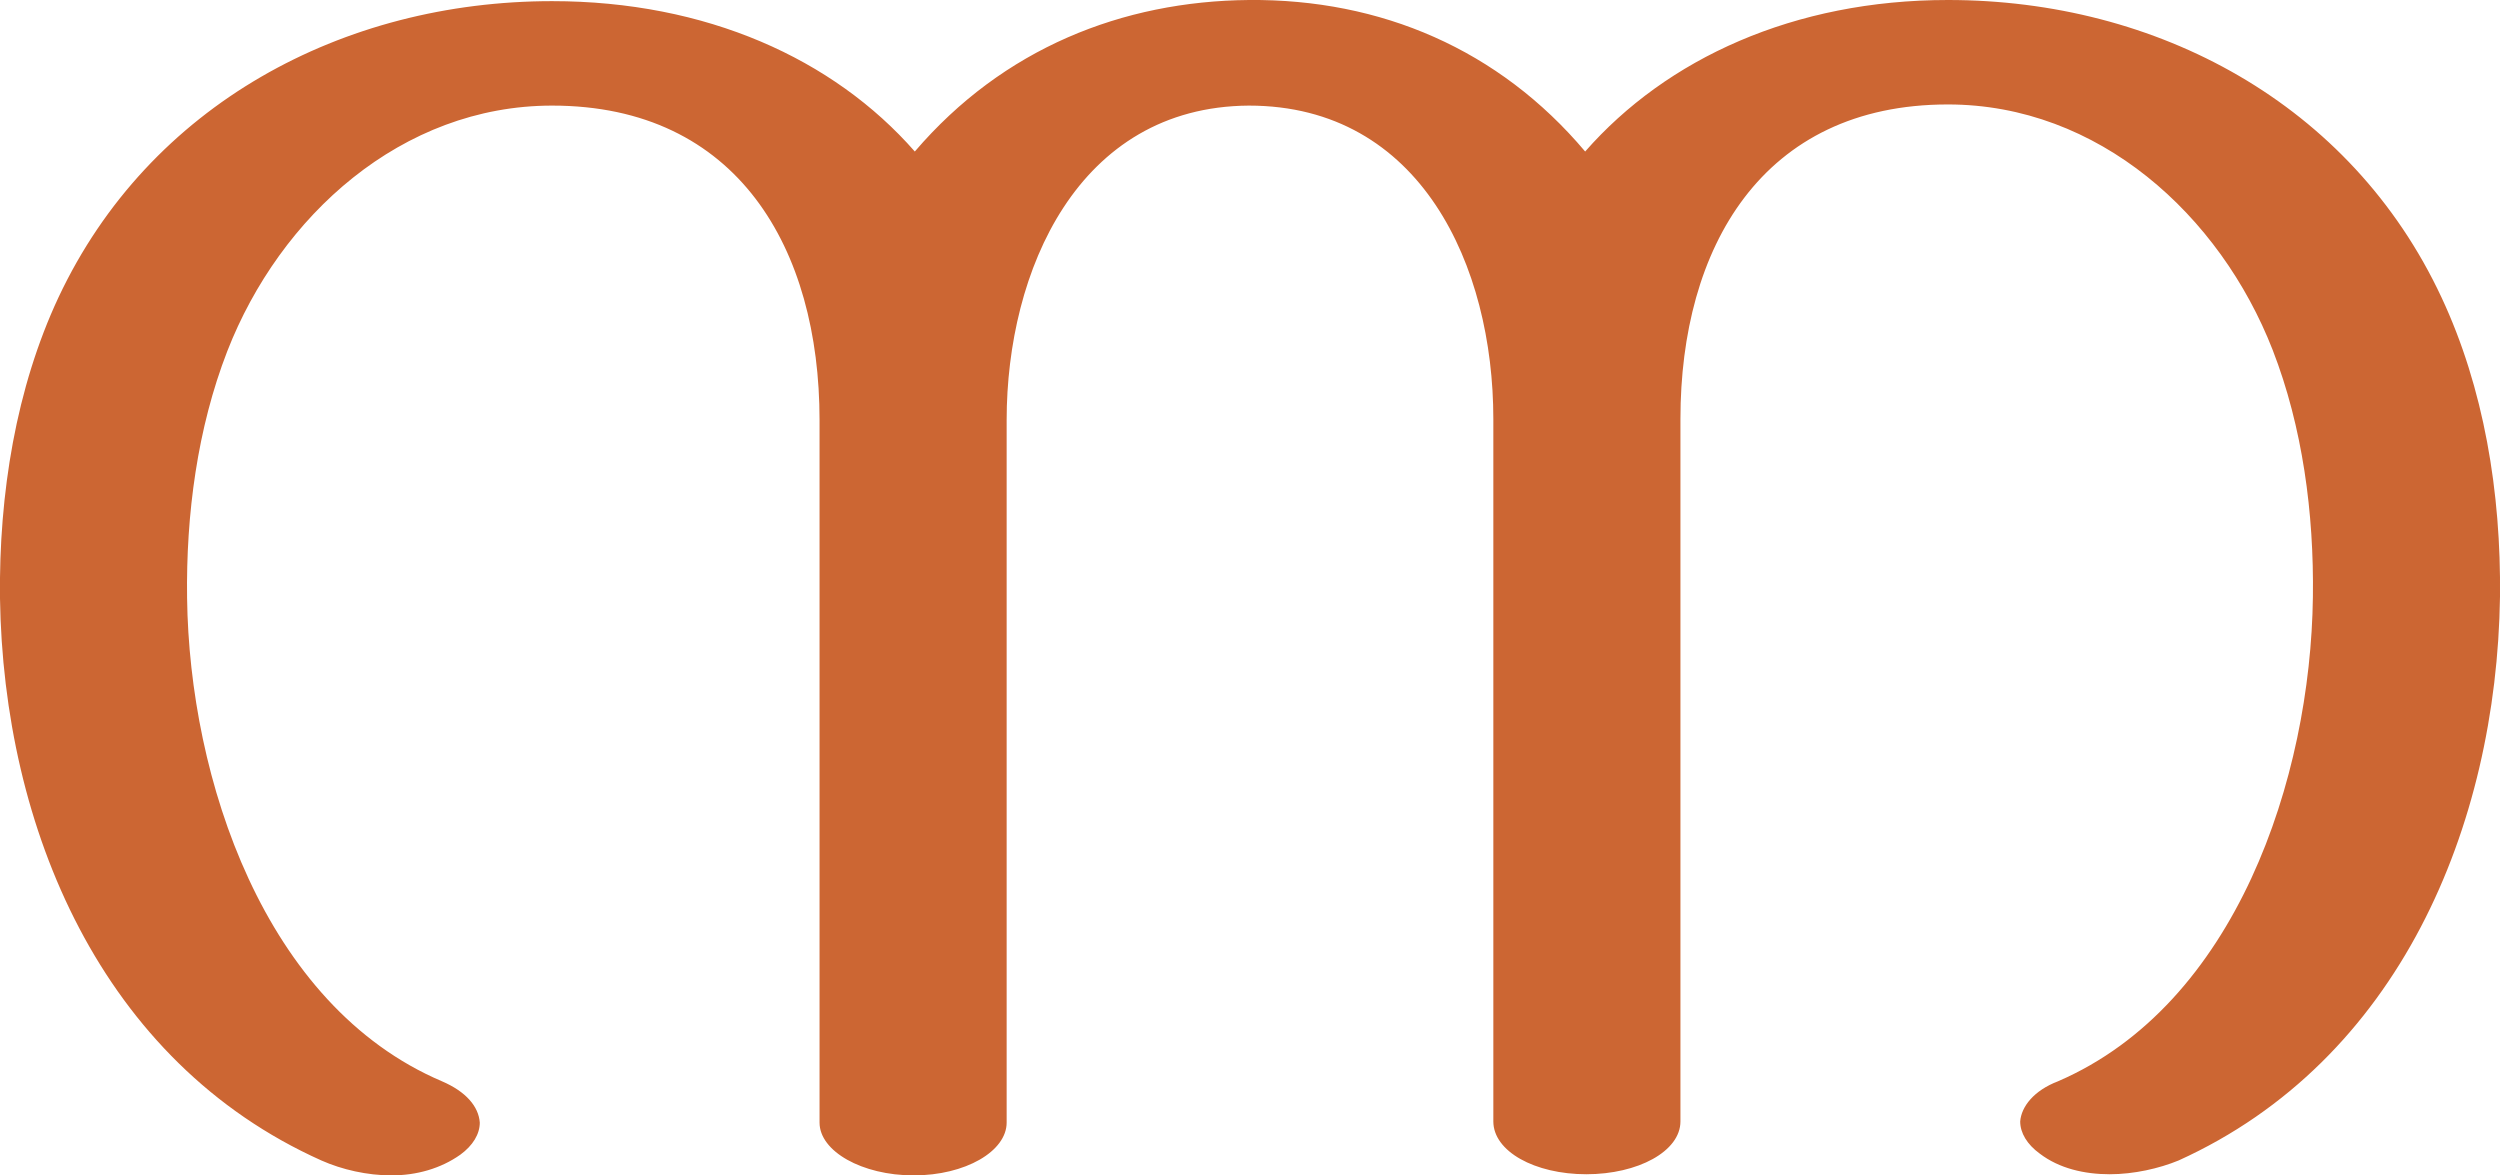 <?xml version="1.0" encoding="UTF-8"?>
<!DOCTYPE svg PUBLIC "-//W3C//DTD SVG 1.1//EN" "http://www.w3.org/Graphics/SVG/1.1/DTD/svg11.dtd">
<!-- Creator: CorelDRAW X8 -->
<svg xmlns="http://www.w3.org/2000/svg" xml:space="preserve" width="2178px" height="1024px" version="1.1" style="shape-rendering:geometricPrecision; text-rendering:geometricPrecision; image-rendering:optimizeQuality; fill-rule:evenodd; clip-rule:evenodd"
viewBox="0 0 2178 1024"
 xmlns:xlink="http://www.w3.org/1999/xlink">
 <defs>
  <style type="text/css">
   <![CDATA[
    .fil0 {fill:#CC6633;fill-rule:nonzero}
   ]]>
  </style>
 </defs>
 <g id="Layer_x0020_1">
  <path class="fil0" d="M1381 132c71,-81 182,-132 316,-132 182,0 351,90 430,259 37,79 52,170 51,261 -3,200 -88,404 -280,491 -17,7 -39,12 -60,12 -22,0 -44,-5 -61,-18 -11,-8 -17,-18 -17,-28 1,-13 12,-27 33,-35 155,-67 220,-264 222,-422 1,-73 -9,-148 -35,-215 -46,-118 -152,-214 -283,-214 -162,0 -233,125 -233,274l0 612c0,26 -37,46 -82,46 -45,0 -81,-20 -81,-46l0 -612c0,-133 -63,-273 -213,-273 -149,1 -211,144 -211,274l0 612c0,25 -36,46 -81,46 -45,0 -82,-21 -82,-46l0 -612c0,-149 -71,-274 -233,-274 -131,0 -237,96 -283,214 -26,67 -36,142 -35,215 2,157 67,355 222,421 21,9 32,22 33,36 0,10 -6,20 -17,28 -17,12 -38,18 -60,18 -21,0 -43,-5 -61,-13 -192,-86 -277,-290 -280,-490 -1,-91 14,-183 51,-262 79,-168 248,-258 430,-258 134,0 245,50 316,131 77,-90 181,-131 291,-132 115,-1 218,43 293,132z"/>
 </g>
</svg>
